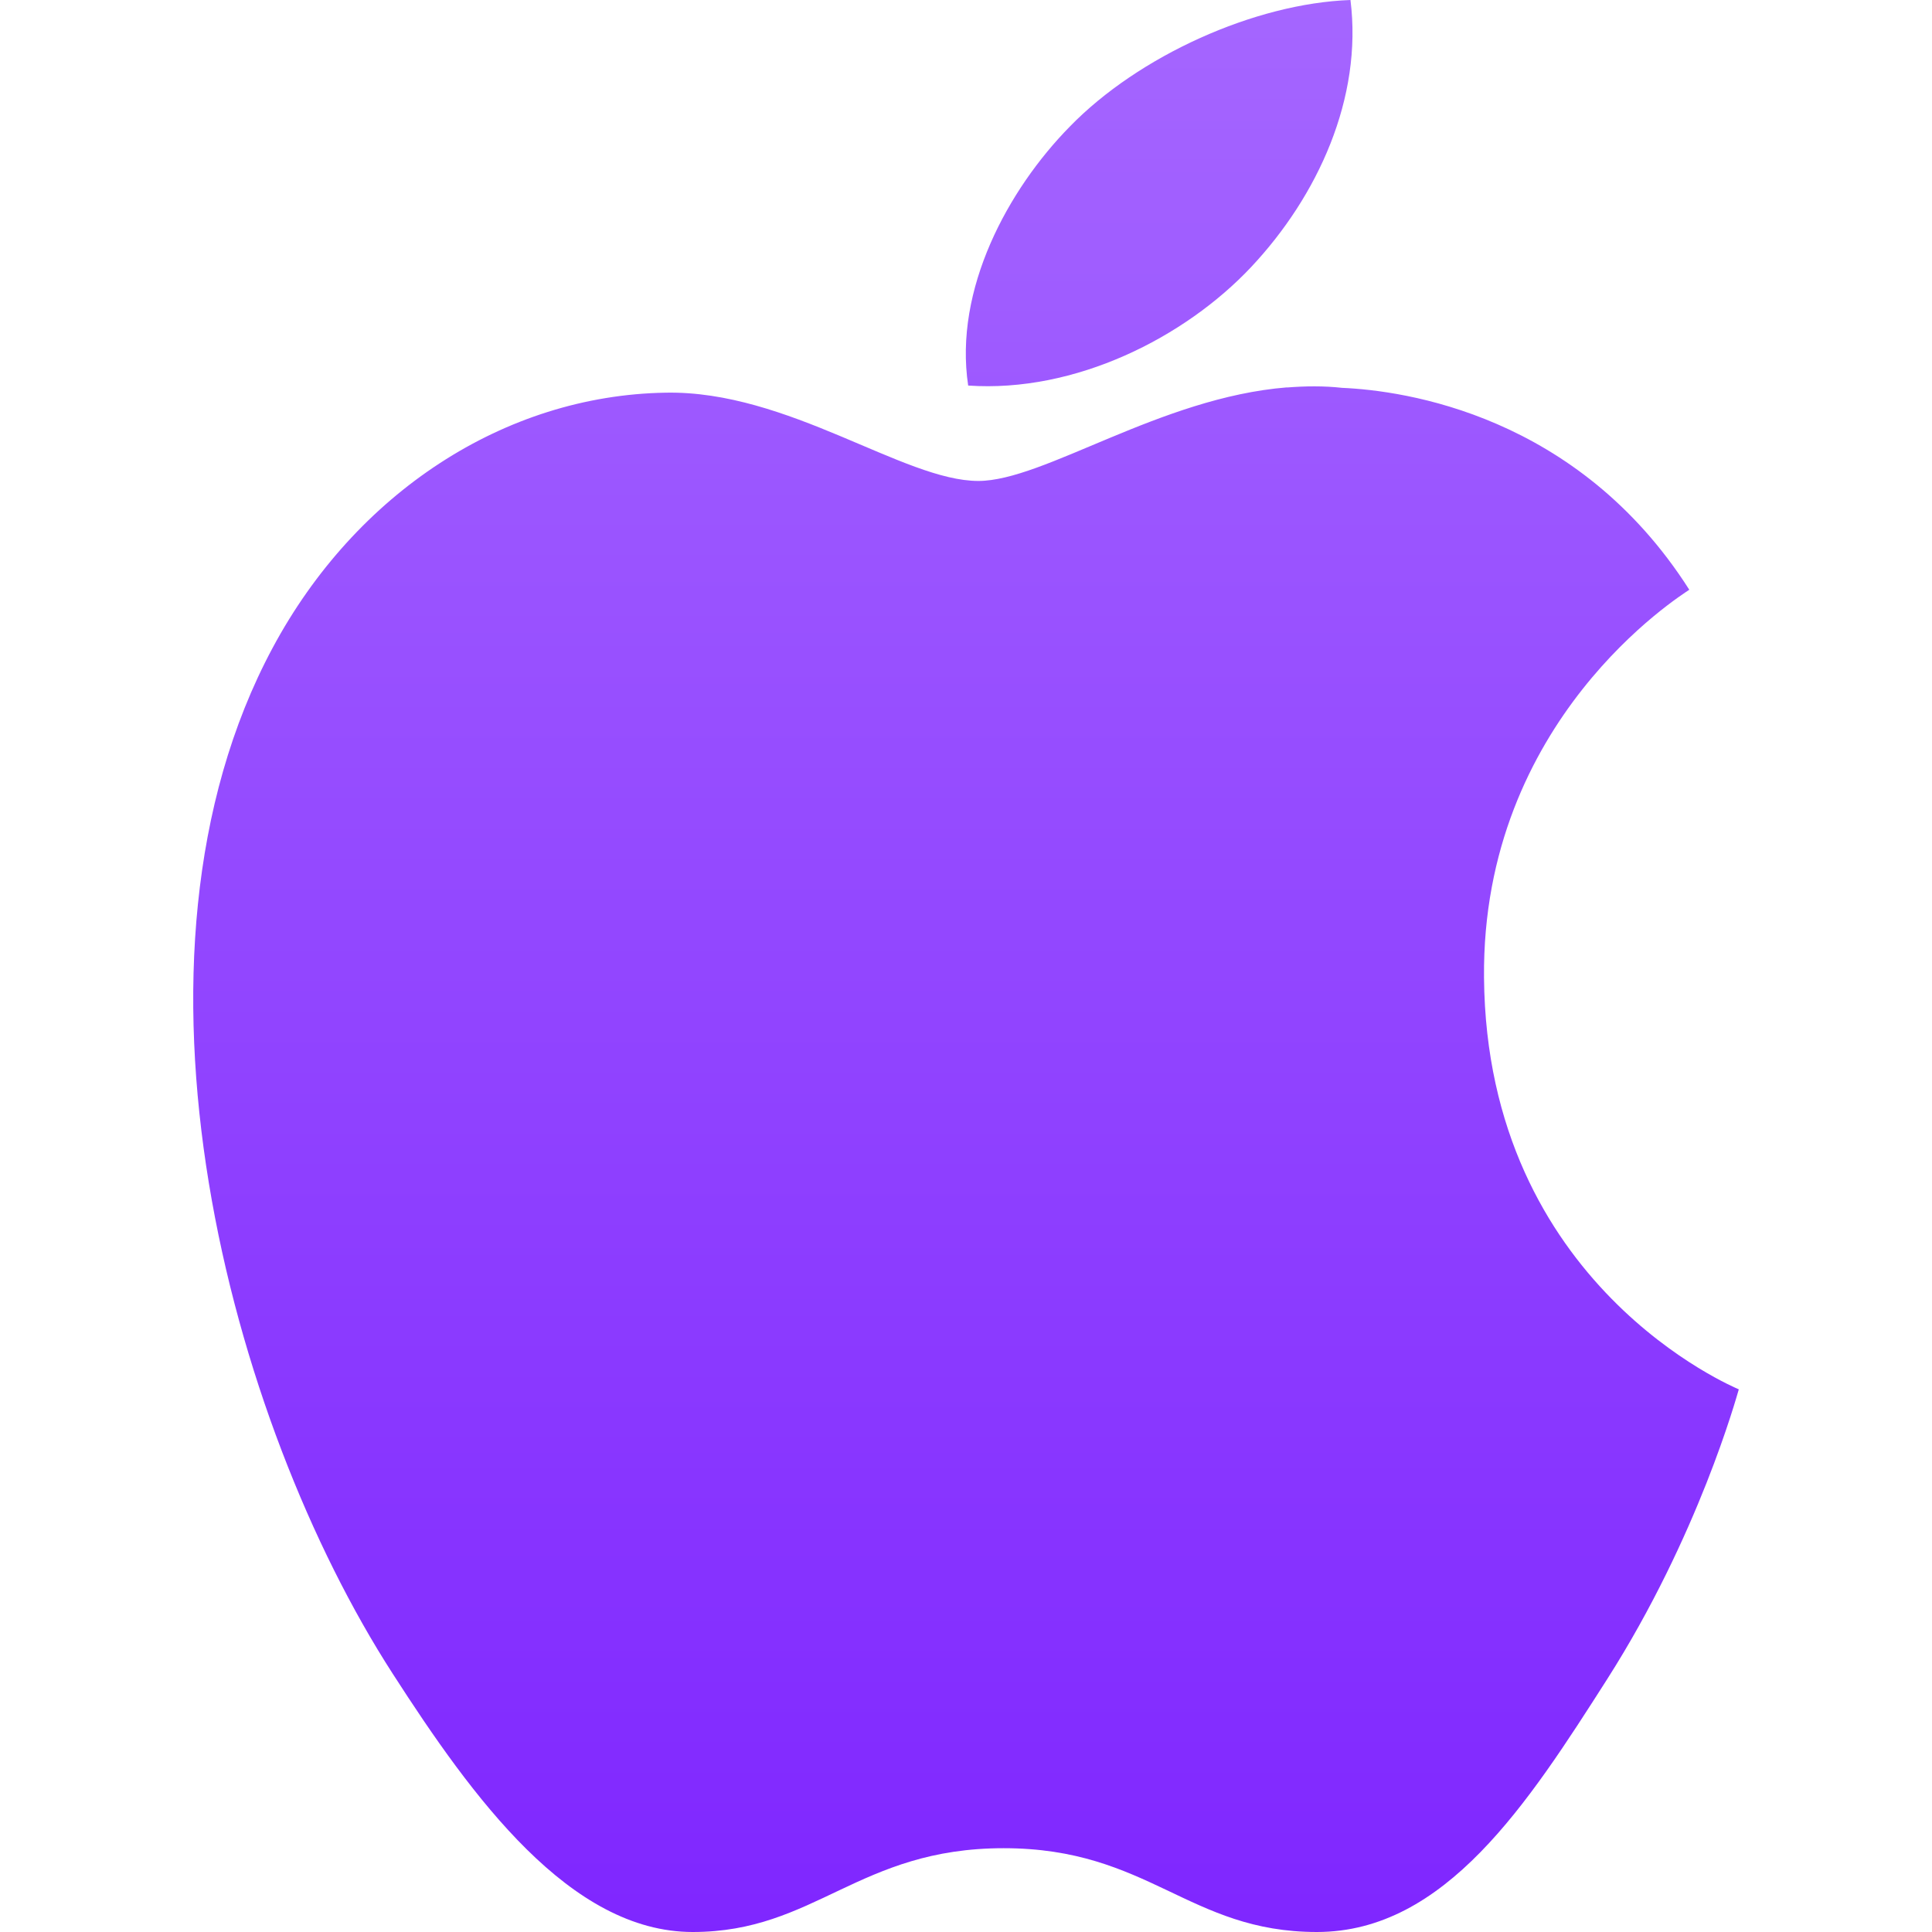 <svg xmlns="http://www.w3.org/2000/svg" width="16" height="16" version="1.1">
 <defs>
  <style id="current-color-scheme" type="text/css">
   .ColorScheme-Text { color:#d3dae3; } .ColorScheme-Highlight { color:#5294e2; }
  </style>
  <linearGradient id="arrongin" x1="0%" x2="0%" y1="0%" y2="100%">
   <stop offset="0%" style="stop-color:#dd9b44"/>
   <stop offset="100%" style="stop-color:#ad6c16"/>
  </linearGradient>
  <linearGradient id="aurora" x1="0%" x2="0%" y1="0%" y2="100%">
   <stop offset="0%" style="stop-color:#09D4DF"/>
   <stop offset="100%" style="stop-color:#9269F4"/>
  </linearGradient>
  <linearGradient id="fitdance" x1="0%" x2="0%" y1="0%" y2="100%">
   <stop offset="0%" style="stop-color:#1AD6AB"/>
   <stop offset="100%" style="stop-color:#329DB6"/>
  </linearGradient>
  <linearGradient id="oomox" x1="0%" x2="0%" y1="0%" y2="100%">
   <stop offset="0%" style="stop-color:#a566ff"/>
   <stop offset="100%" style="stop-color:#7f26ff"/>
  </linearGradient>
  <linearGradient id="rainblue" x1="0%" x2="0%" y1="0%" y2="100%">
   <stop offset="0%" style="stop-color:#00F260"/>
   <stop offset="100%" style="stop-color:#0575E6"/>
  </linearGradient>
  <linearGradient id="sunrise" x1="0%" x2="0%" y1="0%" y2="100%">
   <stop offset="0%" style="stop-color:#FF8501"/>
   <stop offset="100%" style="stop-color:#FFCB01"/>
  </linearGradient>
  <linearGradient id="telinkrin" x1="0%" x2="0%" y1="0%" y2="100%">
   <stop offset="0%" style="stop-color:#b2ced6"/>
   <stop offset="100%" style="stop-color:#6da5b7"/>
  </linearGradient>
  <linearGradient id="60spsycho" x1="0%" x2="0%" y1="0%" y2="100%">
   <stop offset="0%" style="stop-color:#df5940"/>
   <stop offset="25%" style="stop-color:#d8d15f"/>
   <stop offset="50%" style="stop-color:#e9882a"/>
   <stop offset="100%" style="stop-color:#279362"/>
  </linearGradient>
  <linearGradient id="90ssummer" x1="0%" x2="0%" y1="0%" y2="100%">
   <stop offset="0%" style="stop-color:#f618c7"/>
   <stop offset="20%" style="stop-color:#94ffab"/>
   <stop offset="50%" style="stop-color:#fbfd54"/>
   <stop offset="100%" style="stop-color:#0f83ae"/>
  </linearGradient>
  <linearGradient id="cyberneon" x1="0%" x2="0%" y1="0%" y2="100%">
   <stop offset="0" style="stop-color:#0abdc6"/>
   <stop offset="1" style="stop-color:#ea00d9"/>
  </linearGradient>
  </defs>
  <path fill="url(#oomox)" class="ColorScheme-Text" d="M 11.184 0 C 10.391 0.028 9.428 0.463 8.859 1.049 C 8.348 1.569 7.898 2.397 8.018 3.193 C 8.904 3.254 9.811 2.797 10.362 2.211 C 10.913 1.624 11.286 0.812 11.184 0 Z M 10.659 3.208 C 9.607 3.292 8.646 3.983 8.102 3.983 C 7.483 3.983 6.527 3.232 5.512 3.252 C 4.178 3.274 2.946 4.082 2.258 5.365 C 0.873 7.946 1.902 11.769 3.253 13.862 C 3.913 14.887 4.722 16 5.737 16 C 6.752 16 7.109 15.306 8.312 15.306 C 9.515 15.306 9.844 16 10.906 16 C 11.969 16 12.654 14.934 13.31 13.906 C 14.067 12.718 14.382 11.565 14.4 11.506 C 14.376 11.494 12.311 10.648 12.29 8.096 C 12.27 5.96 13.918 4.934 13.99 4.884 C 13.067 3.434 11.628 3.234 11.115 3.212 C 10.962 3.195 10.81 3.197 10.659 3.209 L 10.659 3.208 Z"/>
</svg>
